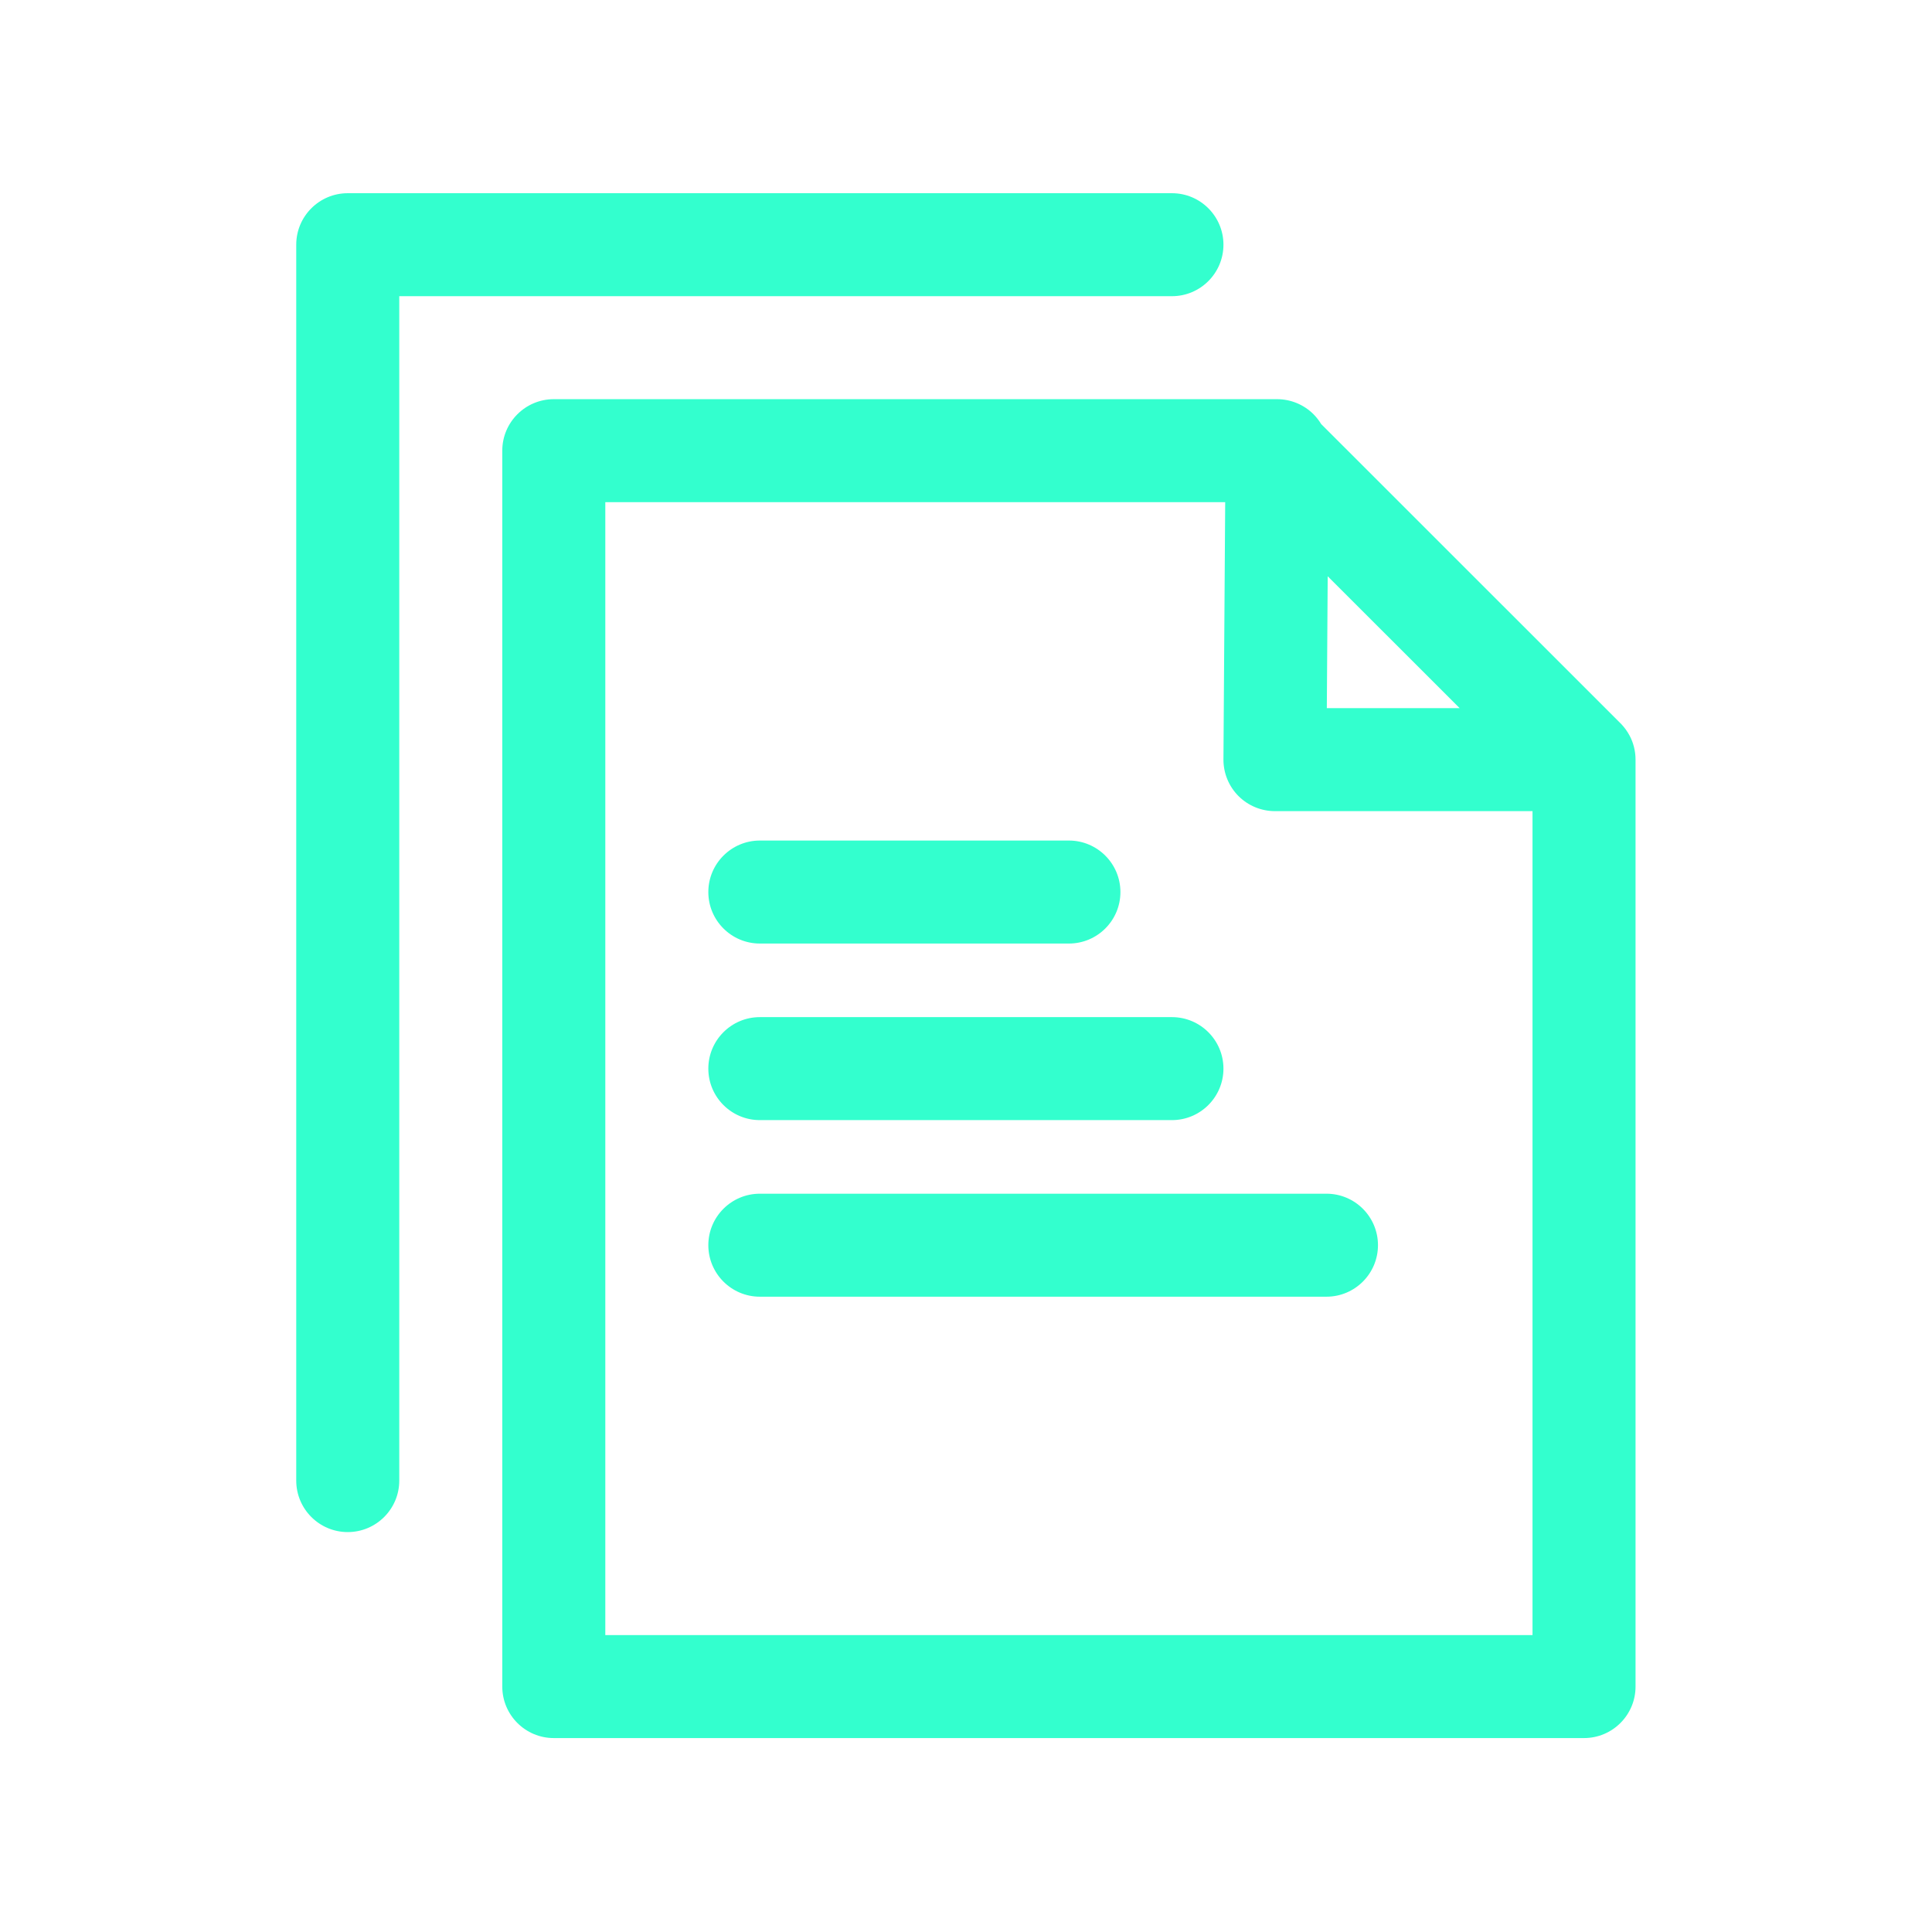 <svg xmlns="http://www.w3.org/2000/svg" xmlns:xlink="http://www.w3.org/1999/xlink" width="1048" zoomAndPan="magnify" viewBox="0 0 786 786" height="1048" preserveAspectRatio="xMidYMid meet" version="1.0"><defs><clipPath id="6a628b492e"><path d="M 120.328 78.602 L 665.578 78.602 L 665.578 707.102 L 120.328 707.102 Z M 120.328 78.602 " clip-rule="nonzero"/></clipPath></defs><g clip-path="url(#6a628b492e)"><path fill="#33ffce" d="M 662.938 299.203 L 662.898 299.141 C 662.039 297.527 660.926 296 659.605 294.594 L 659.25 294.238 C 659.25 294.238 537.492 172.52 537.492 172.52 C 536.633 171.094 535.605 169.773 534.434 168.582 C 530.492 164.621 525.148 162.398 519.555 162.398 L 225.301 162.398 C 213.734 162.398 204.344 171.785 204.344 183.352 L 204.344 686.148 C 204.344 697.715 213.734 707.102 225.301 707.102 L 644.434 707.102 C 656 707.102 665.391 697.715 665.391 686.148 L 665.391 309.051 C 665.391 305.488 664.512 302.137 662.938 299.203 Z M 497.738 308.902 C 497.695 314.496 499.895 319.859 503.816 323.82 C 507.754 327.781 513.121 330 518.695 330 L 623.477 330 C 623.477 330 623.477 665.199 623.477 665.199 C 623.477 665.199 246.258 665.199 246.258 665.199 C 246.258 665.199 246.258 204.301 246.258 204.301 C 246.258 204.301 498.449 204.301 498.449 204.301 C 498.449 204.301 497.738 308.902 497.738 308.902 Z M 476.781 78.602 L 141.477 78.602 C 129.906 78.602 120.52 87.984 120.52 99.551 L 120.52 602.352 C 120.52 613.914 129.906 623.301 141.477 623.301 C 153.043 623.301 162.434 613.914 162.434 602.352 L 162.434 120.5 C 162.434 120.5 476.781 120.5 476.781 120.5 C 488.348 120.5 497.738 111.113 497.738 99.551 C 497.738 87.984 488.348 78.602 476.781 78.602 Z M 309.129 527.539 L 539.652 527.539 C 551.219 527.539 560.605 518.133 560.605 506.586 C 560.605 495.023 551.219 485.637 539.652 485.637 L 309.129 485.637 C 297.559 485.637 288.172 495.023 288.172 506.586 C 288.172 518.133 297.559 527.539 309.129 527.539 Z M 309.129 455.699 L 476.781 455.699 C 488.348 455.699 497.738 446.316 497.738 434.75 C 497.738 423.188 488.348 413.801 476.781 413.801 L 309.129 413.801 C 297.559 413.801 288.172 423.188 288.172 434.75 C 288.172 446.316 297.559 455.699 309.129 455.699 Z M 309.129 383.863 L 434.867 383.863 C 446.438 383.863 455.824 374.477 455.824 362.914 C 455.824 351.367 446.438 341.961 434.867 341.961 L 309.129 341.961 C 297.559 341.961 288.172 351.367 288.172 362.914 C 288.172 374.477 297.559 383.863 309.129 383.863 Z M 539.797 288.102 L 593.844 288.102 L 540.152 234.445 Z M 539.797 288.102 " fill-opacity="1" fill-rule="evenodd"/></g></svg>